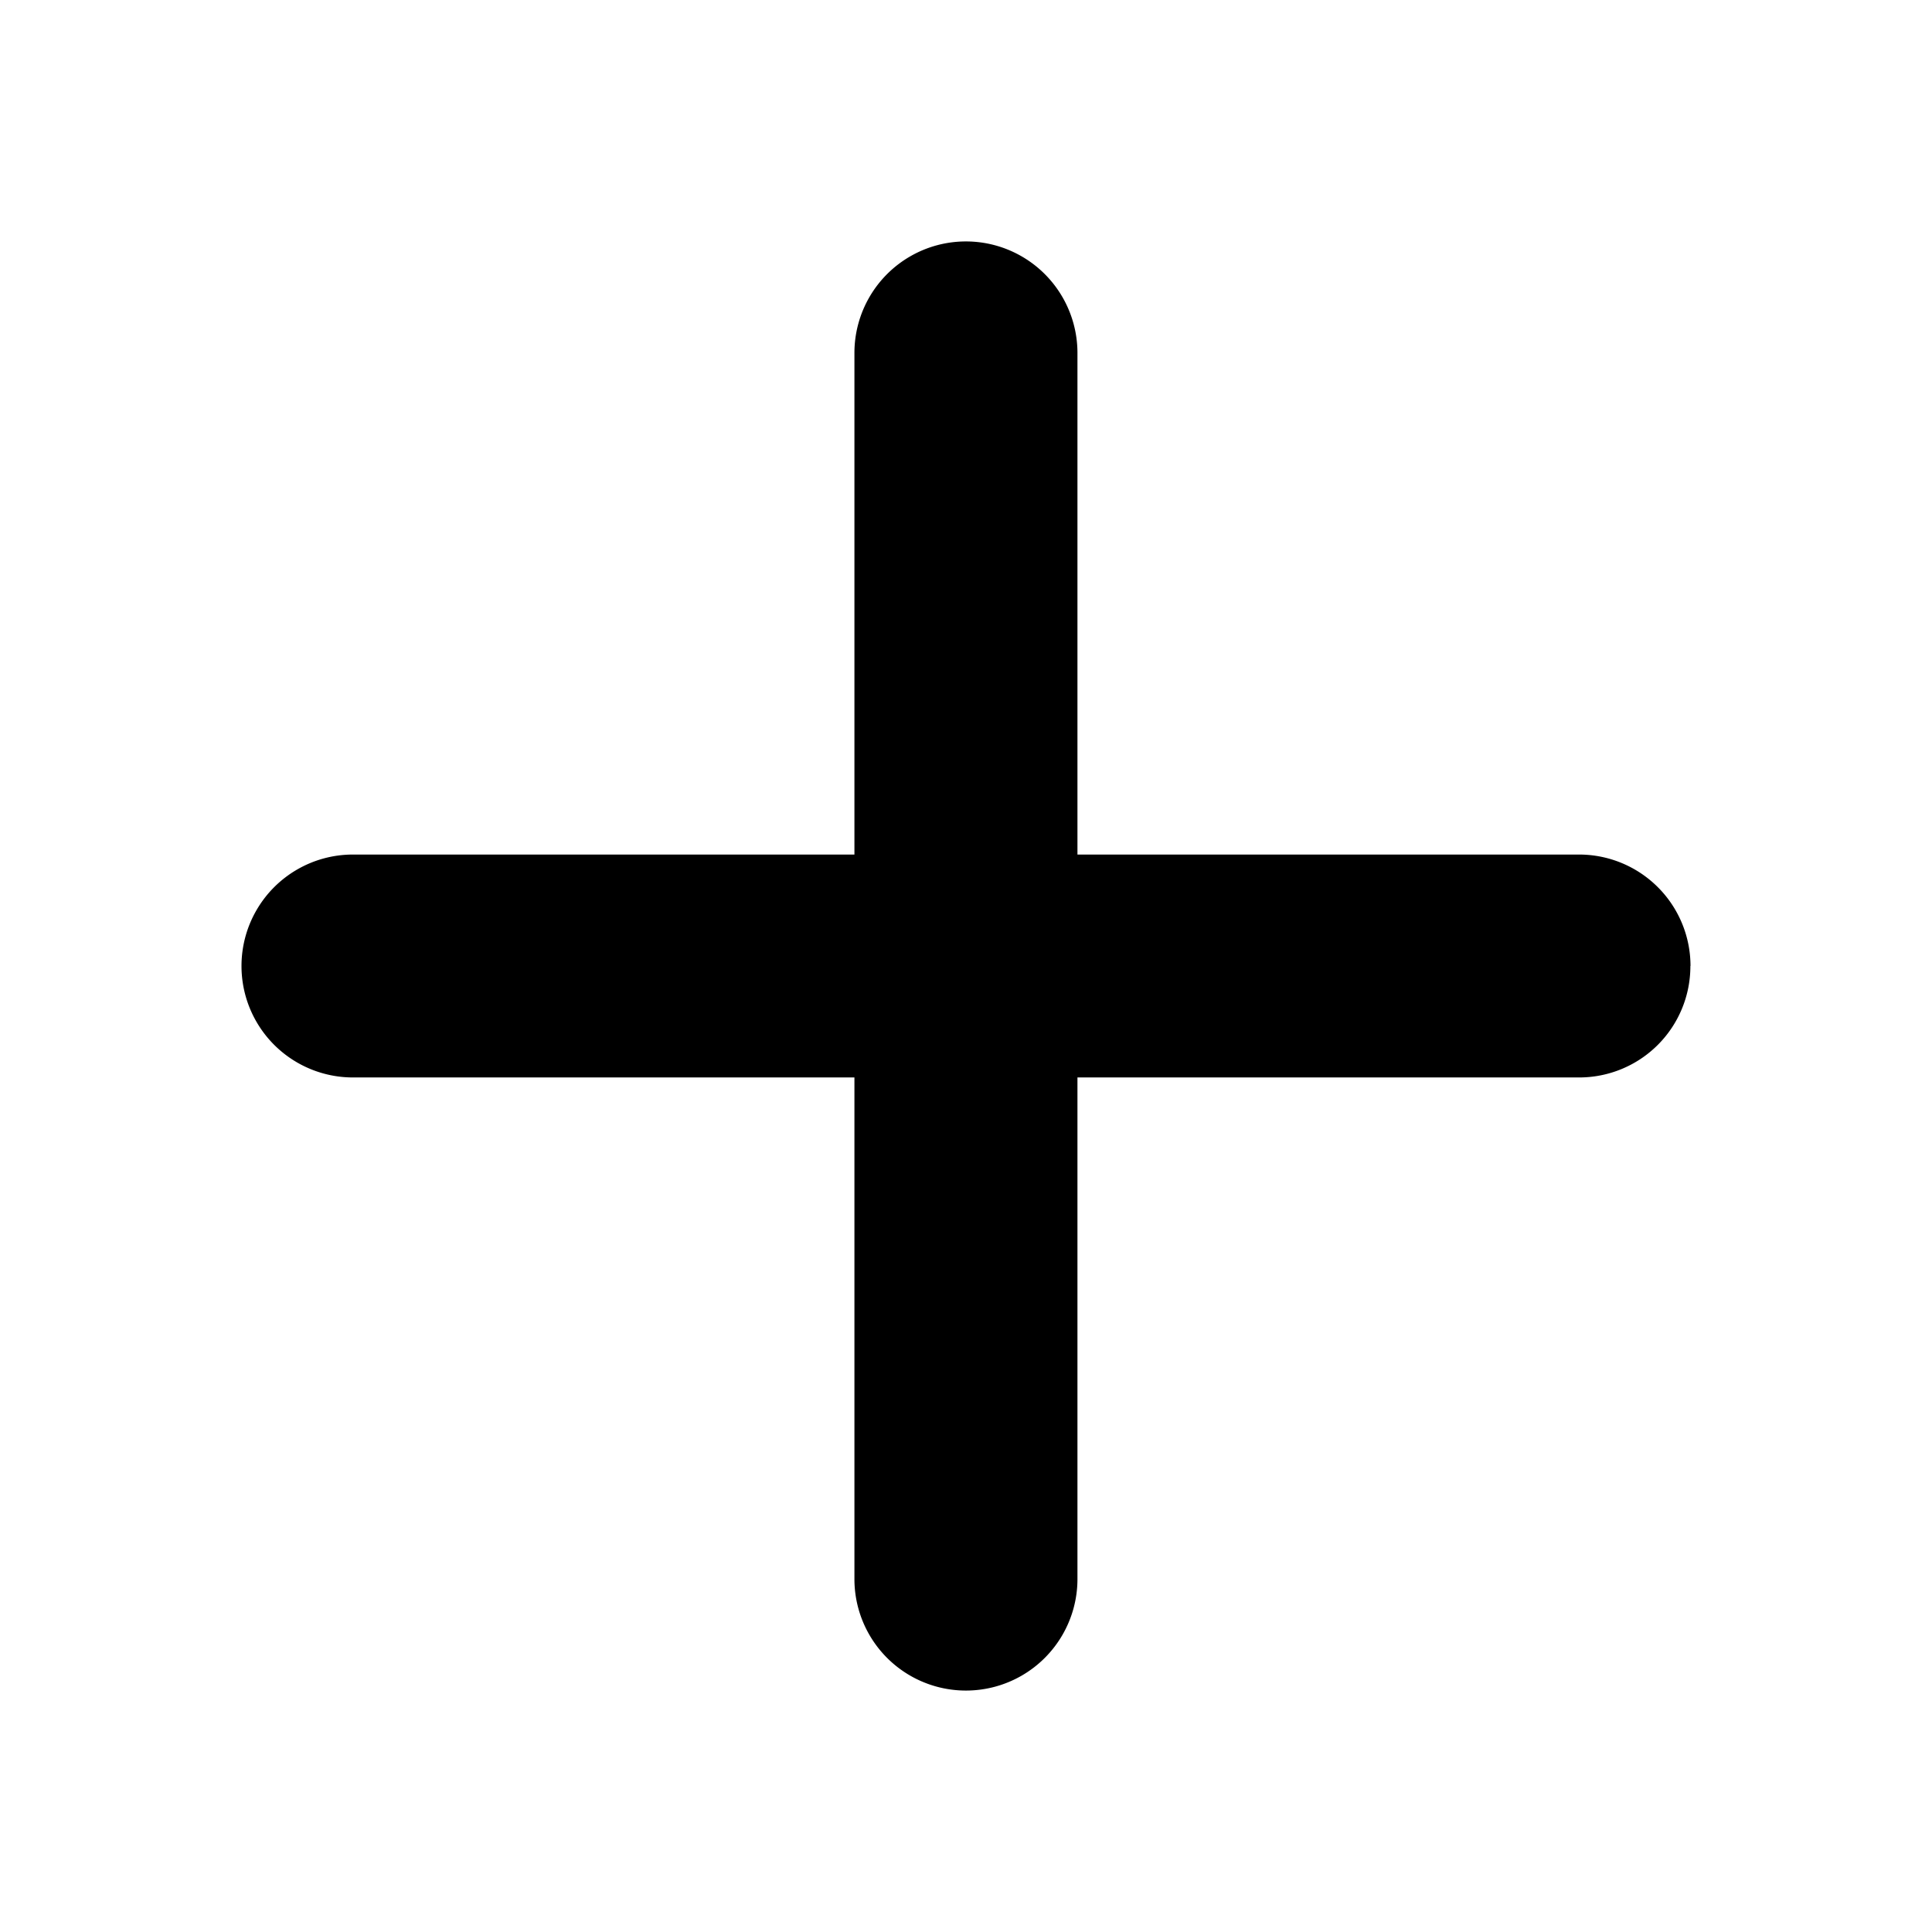 <svg width="16" height="16" viewBox="0 0 16 16" xmlns="http://www.w3.org/2000/svg">
    <path d="M14 8a.923.923 0 0 0-.924-.923H8.923V2.923a.923.923 0 1 0-1.847 0v4.154H2.923a.923.923 0 1 0 0 1.846h4.153v4.154a.923.923 0 1 0 1.847 0V8.923h4.153A.921.921 0 0 0 13.999 8Z"/>
</svg>
